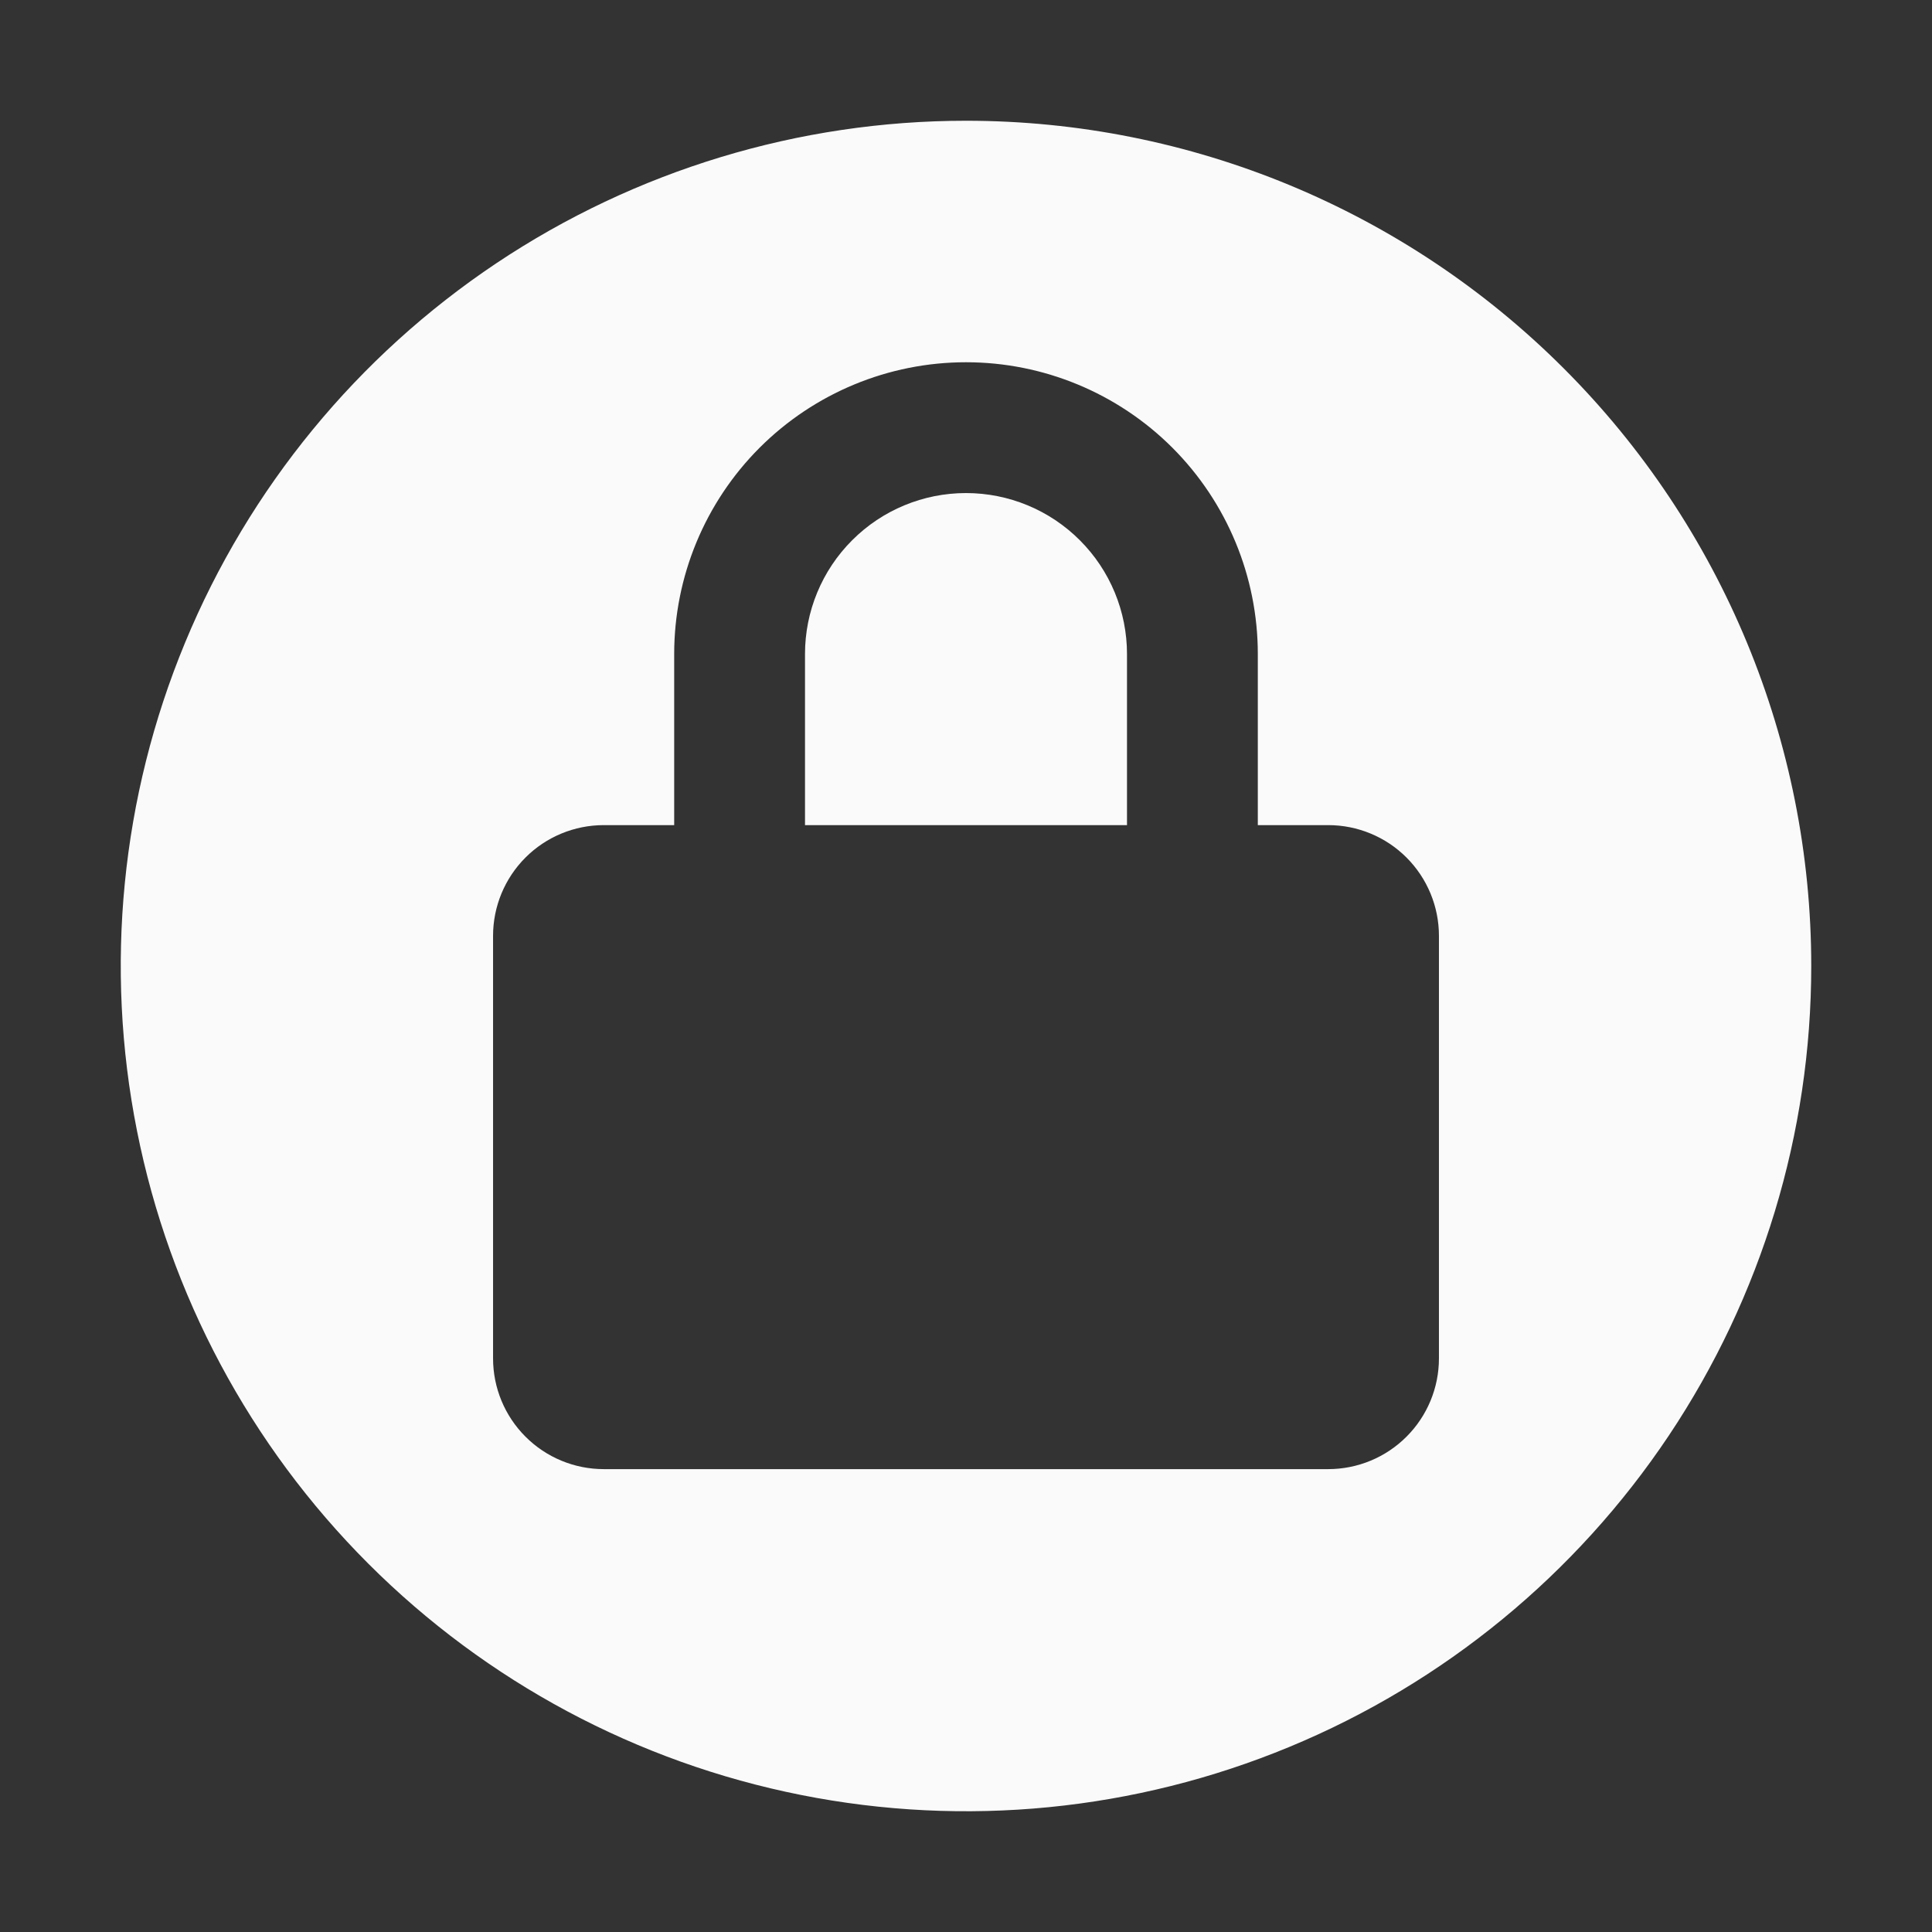 <svg width="48" height="48" viewBox="0 0 48 48" fill="none" xmlns="http://www.w3.org/2000/svg">
<rect x="0" y="0" width="48" height="48" fill="#333333" stroke="none"/>
<path d="M20 16.25C20 15.189 20.421 14.172 21.172 13.422C21.922 12.671 22.939 12.25 24 12.25C25.061 12.25 26.078 12.671 26.828 13.422C27.579 14.172 28 15.189 28 16.25V20.5H20V16.25Z" fill="#FAFAFA"/>
<path fill-rule="evenodd" clip-rule="evenodd" d="M12.333 6.539C15.787 4.232 19.847 3 24 3C29.57 3 34.911 5.212 38.849 9.151C42.788 13.089 45 18.43 45 24C45 28.153 43.768 32.214 41.461 35.667C39.153 39.12 35.874 41.812 32.036 43.401C28.199 44.991 23.977 45.407 19.903 44.596C15.829 43.786 12.088 41.786 9.151 38.849C6.214 35.912 4.214 32.17 3.404 28.097C2.593 24.023 3.009 19.801 4.599 15.964C6.188 12.126 8.88 8.847 12.333 6.539ZM33 20.5H31.25V16.25C31.25 14.327 30.486 12.483 29.127 11.123C27.767 9.764 25.923 9 24 9C22.077 9 20.233 9.764 18.873 11.123C17.514 12.483 16.75 14.327 16.75 16.25V20.5H15C14.271 20.5 13.571 20.79 13.056 21.305C12.54 21.821 12.25 22.521 12.25 23.25V33.75C12.25 34.479 12.54 35.179 13.056 35.694C13.571 36.21 14.271 36.5 15 36.5H33C33.729 36.5 34.429 36.21 34.944 35.694C35.46 35.179 35.75 34.479 35.75 33.75V23.25C35.75 22.521 35.46 21.821 34.944 21.305C34.429 20.79 33.729 20.5 33 20.5Z" fill="#FAFAFA"/>
</svg>
